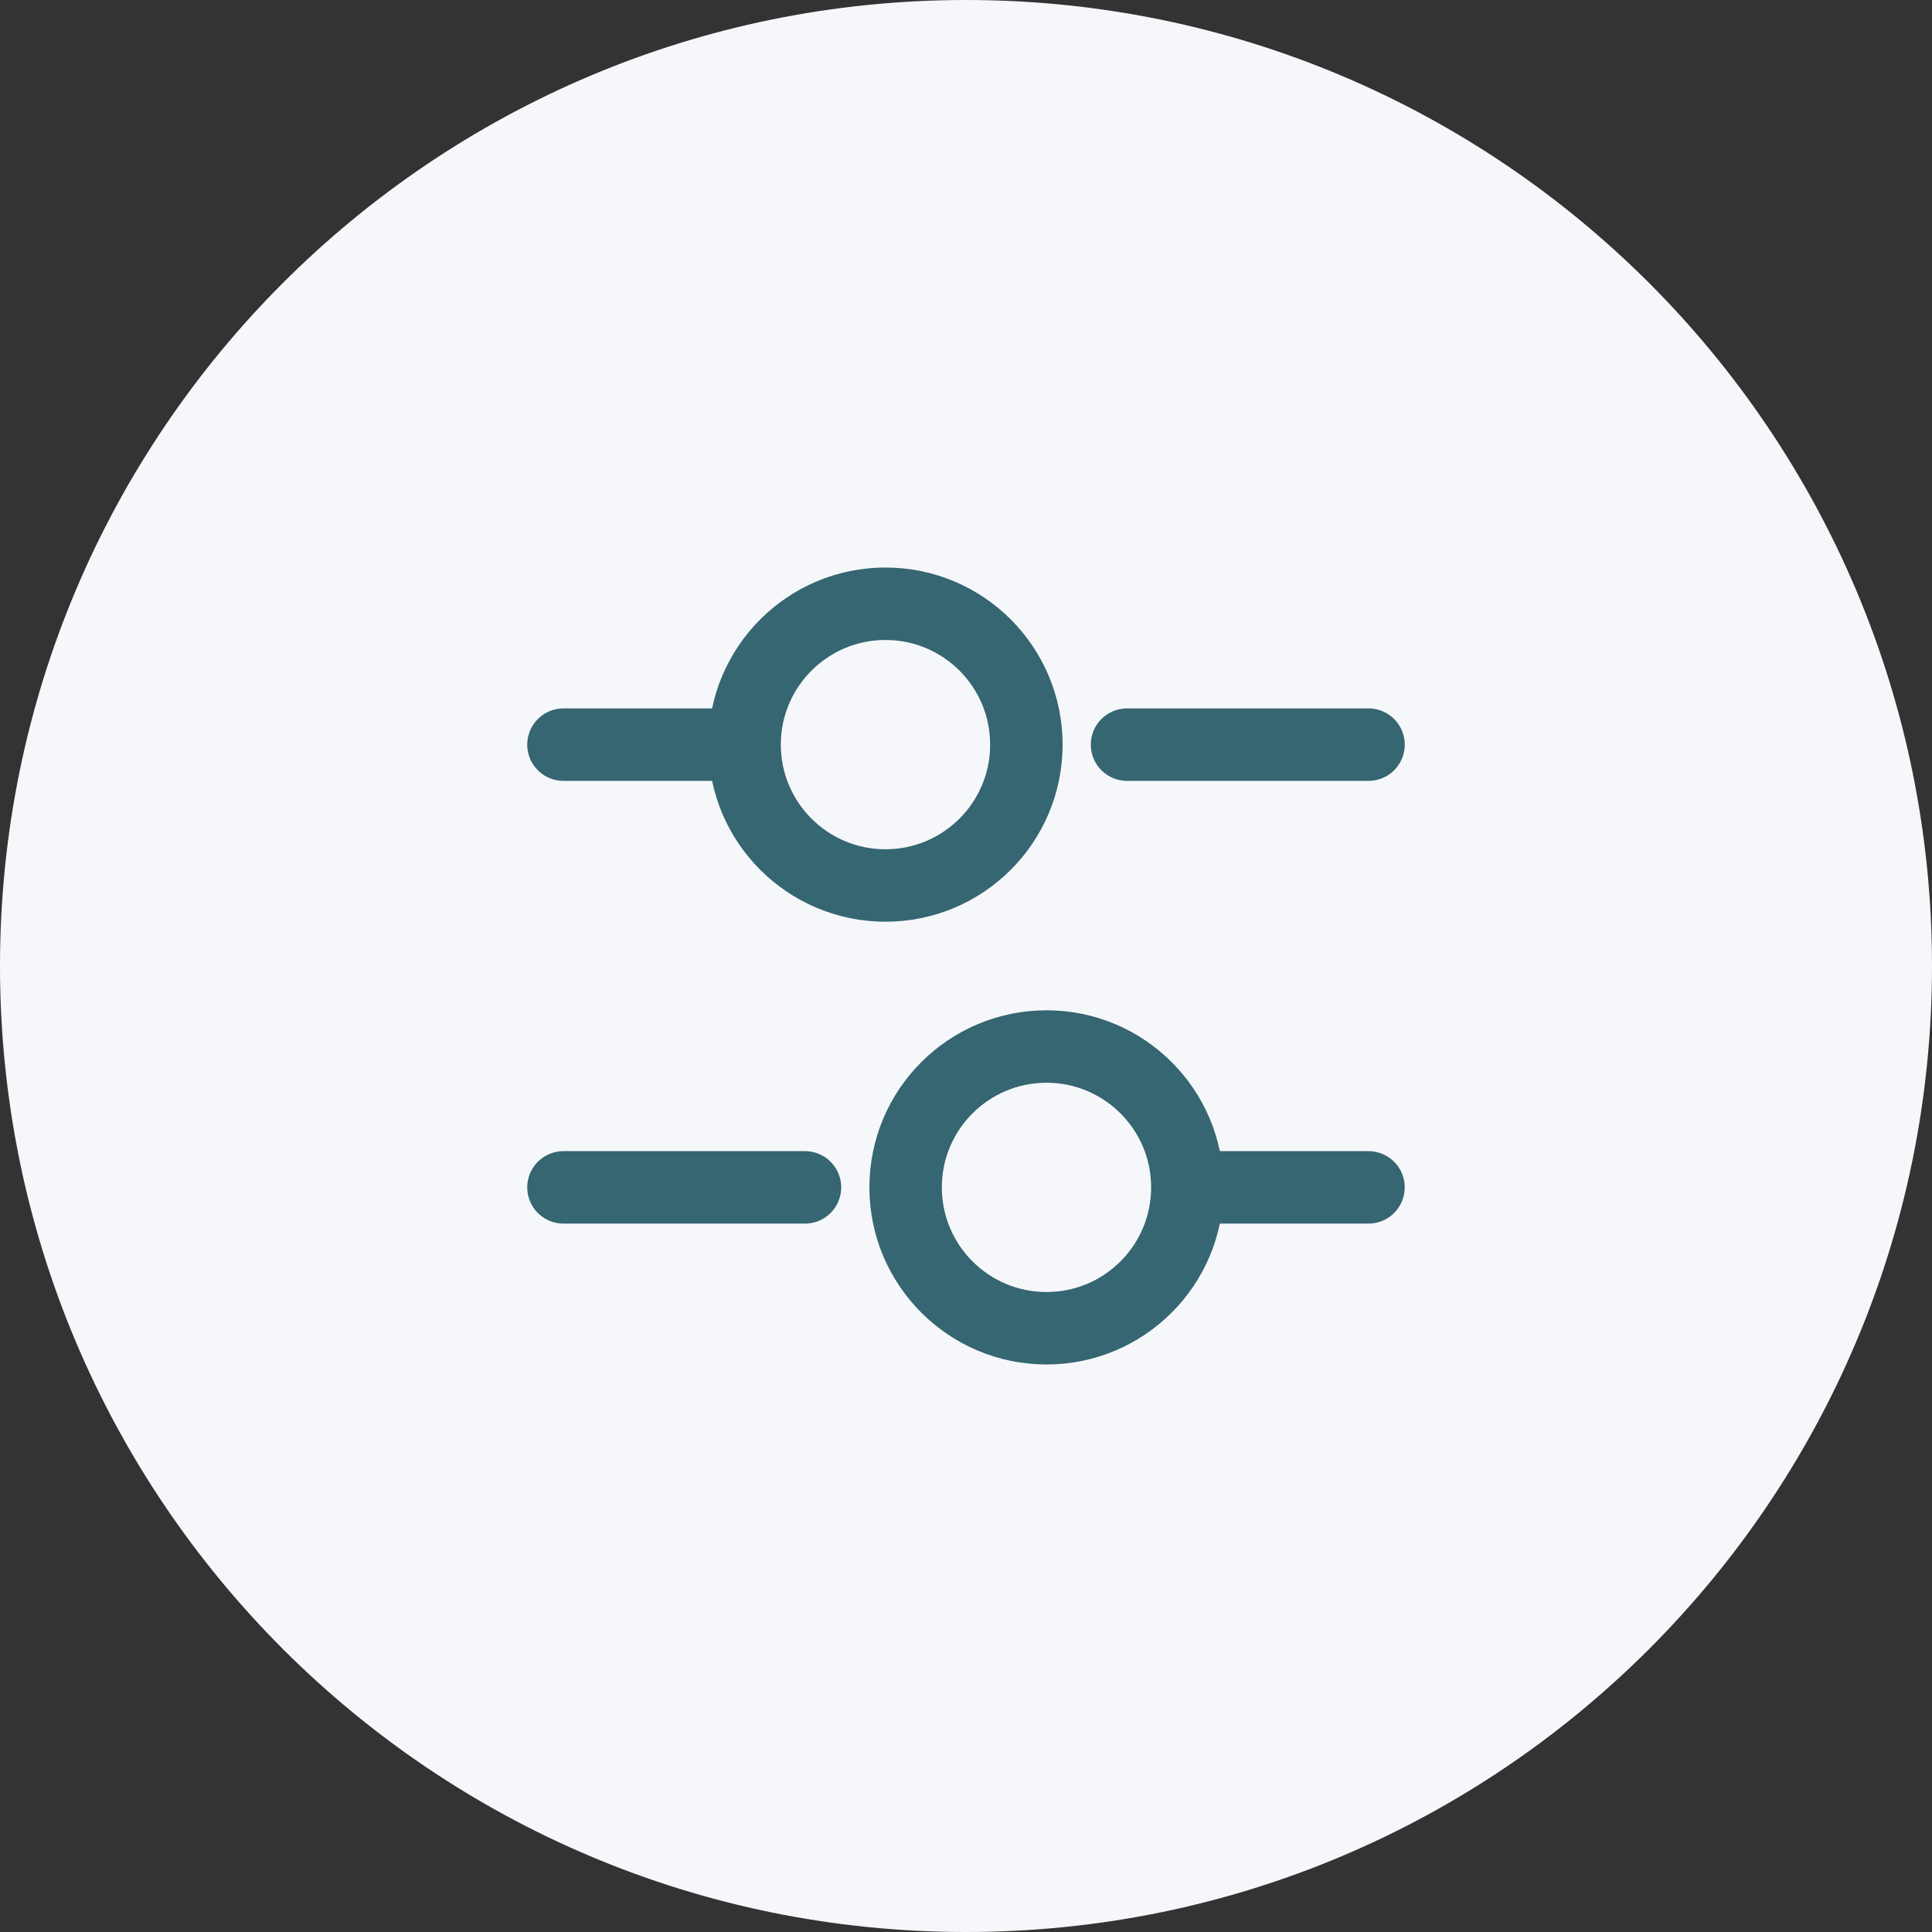 <svg width="40" height="40" viewBox="0 0 40 40" fill="none" xmlns="http://www.w3.org/2000/svg">
<rect x="0" y="0" width="40" height="40" fill="#333333" stroke="none"/>
<path d="M0 20C0 8.954 8.954 0 20 0C31.046 0 40 8.954 40 20C40 31.046 31.046 40 20 40C8.954 40 0 31.046 0 20Z" fill="#F6F7FA"/>
<path d="M28.334 15.417H23.334" stroke="#356671" stroke-width="1.5" stroke-miterlimit="10" stroke-linecap="round" stroke-linejoin="round"/>
<path d="M15 15.417H11.666" stroke="#356671" stroke-width="1.5" stroke-miterlimit="10" stroke-linecap="round" stroke-linejoin="round"/>
<path d="M18.333 18.333C19.944 18.333 21.25 17.027 21.25 15.417C21.25 13.806 19.944 12.5 18.333 12.5C16.722 12.5 15.416 13.806 15.416 15.417C15.416 17.027 16.722 18.333 18.333 18.333Z" stroke="#356671" stroke-width="1.5" stroke-miterlimit="10" stroke-linecap="round" stroke-linejoin="round"/>
<path d="M28.333 24.583H25" stroke="#356671" stroke-width="1.5" stroke-miterlimit="10" stroke-linecap="round" stroke-linejoin="round"/>
<path d="M16.666 24.583H11.666" stroke="#356671" stroke-width="1.5" stroke-miterlimit="10" stroke-linecap="round" stroke-linejoin="round"/>
<path d="M21.667 27.5C23.277 27.5 24.583 26.194 24.583 24.583C24.583 22.973 23.277 21.667 21.667 21.667C20.056 21.667 18.75 22.973 18.75 24.583C18.75 26.194 20.056 27.5 21.667 27.5Z" stroke="#356671" stroke-width="1.5" stroke-miterlimit="10" stroke-linecap="round" stroke-linejoin="round"/>
</svg>